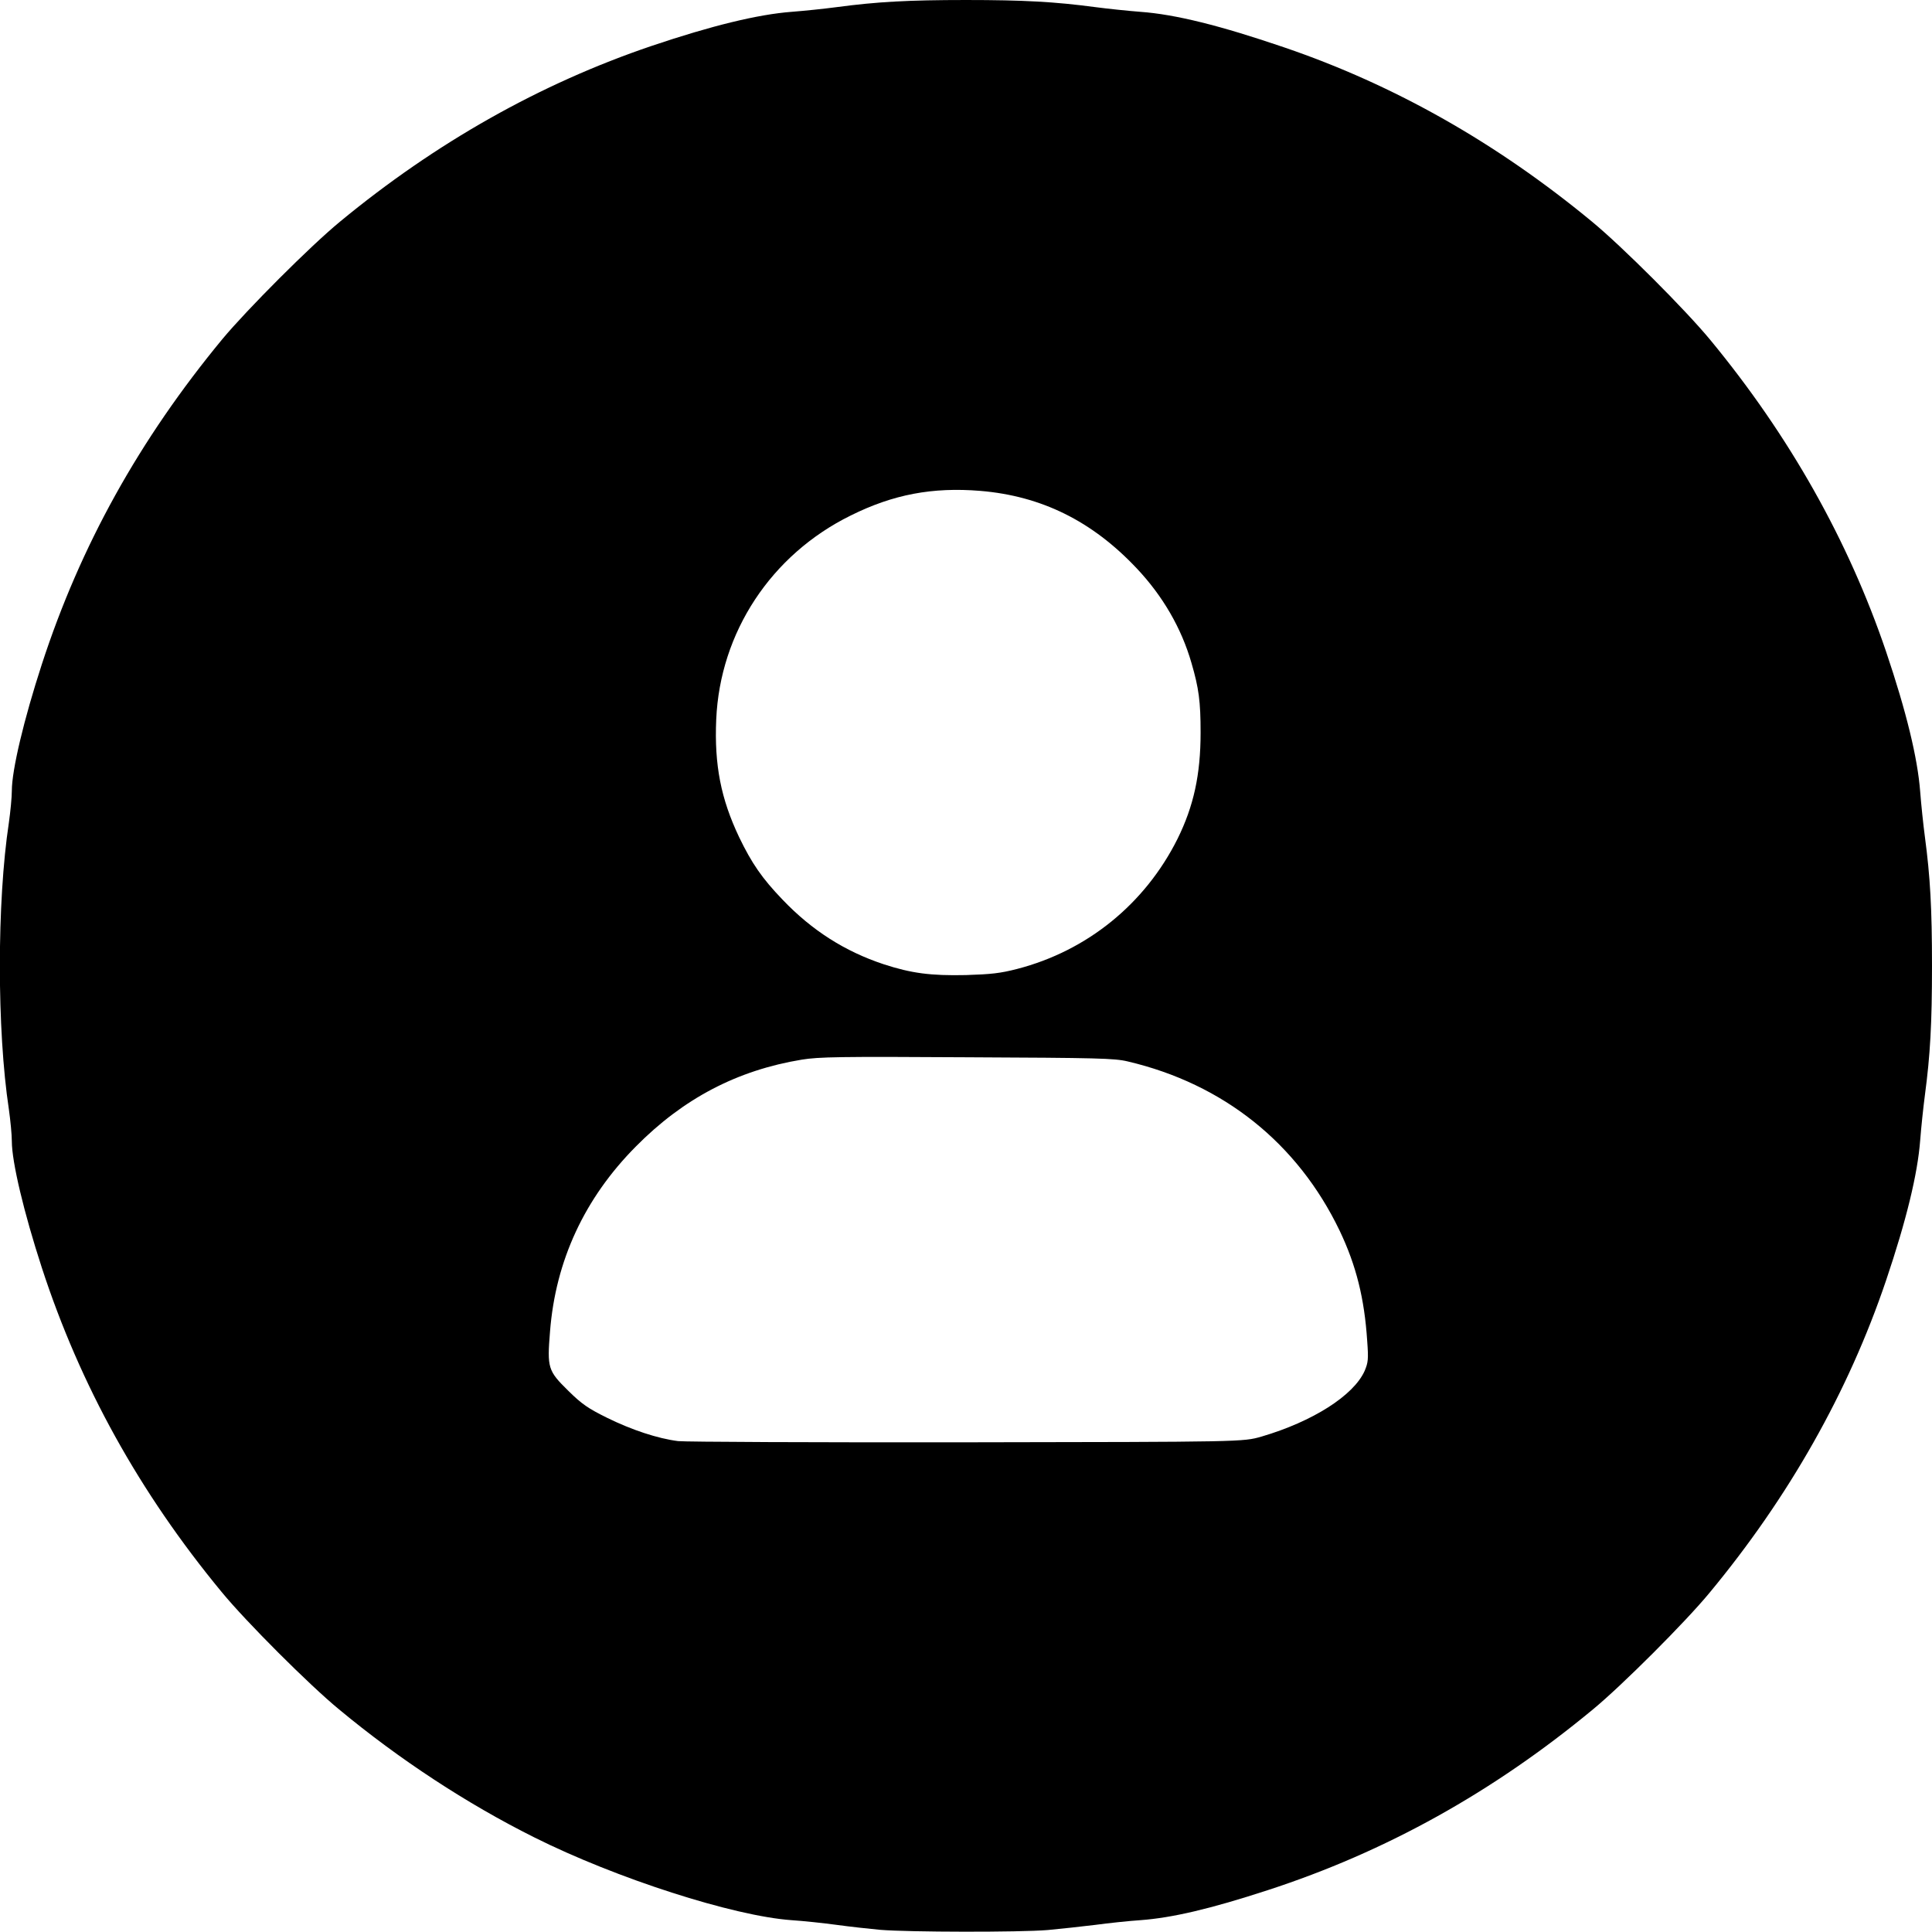 <!DOCTYPE svg PUBLIC "-//W3C//DTD SVG 20010904//EN" "http://www.w3.org/TR/2001/REC-SVG-20010904/DTD/svg10.dtd">
<svg version="1.0" xmlns="http://www.w3.org/2000/svg" viewBox="0 0 10000 10000" preserveAspectRatio="xMidYMid meet">
 <g id="layer101" fill="#000000" stroke="none">
  <path d="M4556.123 9988.775 c-56.122 -5.102 -157.143 -16.326 -224.49 -25.51 -67.347 -9.184 -172.449 -20.408 -234.694 -24.49 -301.02 -21.429 -908.163 -216.327 -1333.674 -429.592 -346.939 -173.469 -695.918 -402.041 -1008.163 -661.225 -155.102 -127.551 -481.633 -454.082 -608.163 -608.163 -425.51 -515.306 -731.633 -1068.367 -930.612 -1678.571 -92.857 -285.714 -155.102 -546.939 -155.102 -654.082 0 -33.673 -7.143 -107.143 -15.306 -165.306 -62.245 -410.204 -62.245 -1073.469 0 -1483.674 8.163 -58.163 15.306 -131.633 15.306 -165.306 0 -107.143 62.245 -368.367 155.102 -654.082 200 -614.286 504.082 -1162.245 934.694 -1683.674 127.551 -153.061 454.082 -480.612 609.184 -608.163 495.918 -409.184 1036.735 -714.286 1612.245 -909.184 311.224 -105.102 551.02 -163.265 724.49 -176.531 67.347 -5.102 173.469 -16.326 234.694 -24.49 206.123 -27.551 371.429 -36.735 668.367 -36.735 296.939 0 462.245 9.184 668.367 36.735 62.245 8.163 167.347 19.388 234.694 24.49 181.633 13.265 414.286 71.429 745.918 184.694 568.367 193.877 1097.959 493.877 1590.816 901.02 157.143 129.592 483.673 456.122 613.265 613.265 409.184 495.918 714.286 1037.755 909.184 1612.245 105.102 311.224 163.265 551.02 176.531 724.49 5.102 67.347 16.326 173.469 24.49 234.694 27.551 206.123 36.735 371.429 36.735 668.367 0 296.939 -9.184 462.245 -36.735 668.367 -8.163 62.245 -19.388 167.347 -24.49 234.694 -13.265 173.469 -71.429 413.265 -176.531 724.49 -194.898 576.531 -503.061 1121.429 -914.286 1617.347 -124.49 151.02 -452.041 478.571 -603.061 603.061 -516.327 427.551 -1071.429 736.735 -1683.674 935.714 -296.939 96.939 -493.877 142.857 -658.163 155.102 -61.224 4.082 -167.347 15.306 -234.694 24.49 -67.347 8.163 -177.551 20.408 -244.898 26.531 -144.898 12.245 -721.429 11.225 -867.347 -1.02z m1973.469 -2553.061 c264.286 -77.551 476.531 -212.245 533.673 -339.796 18.367 -43.878 20.408 -60.204 13.265 -156.123 -14.286 -219.388 -57.143 -390.816 -142.857 -570.408 -217.347 -452.041 -601.02 -759.184 -1096.939 -875.51 -68.367 -16.326 -153.061 -18.367 -831.633 -21.429 -659.184 -4.082 -767.347 -2.041 -855.102 12.245 -334.694 55.102 -613.265 201.02 -859.184 450 -265.306 267.347 -415.306 590.816 -443.877 957.143 -15.306 188.775 -11.225 203.061 94.898 307.143 70.408 69.388 102.041 90.816 201.02 139.796 126.531 62.245 261.224 107.143 367.347 120.408 36.735 4.082 709.184 7.143 1494.898 6.122 1428.571 -2.041 1428.571 -2.041 1524.49 -29.592z m-1265.306 -2420.408 c363.265 -93.877 662.245 -336.735 830.612 -673.469 83.674 -169.388 119.388 -332.653 119.388 -550 0 -161.225 -9.184 -229.592 -46.939 -359.184 -52.041 -181.633 -148.98 -347.959 -283.673 -490.816 -230.612 -244.898 -492.857 -374.49 -809.184 -401.02 -247.959 -20.408 -452.041 18.367 -671.429 127.551 -412.245 203.061 -676.531 605.102 -695.918 1056.122 -10.204 235.714 24.49 410.204 118.367 608.163 65.306 135.714 119.388 214.286 225.51 324.49 152.041 159.184 322.449 267.347 522.449 333.673 143.877 46.939 243.877 60.204 426.531 56.122 129.592 -4.082 177.551 -9.184 264.286 -31.633z"/>
</g>
</svg>